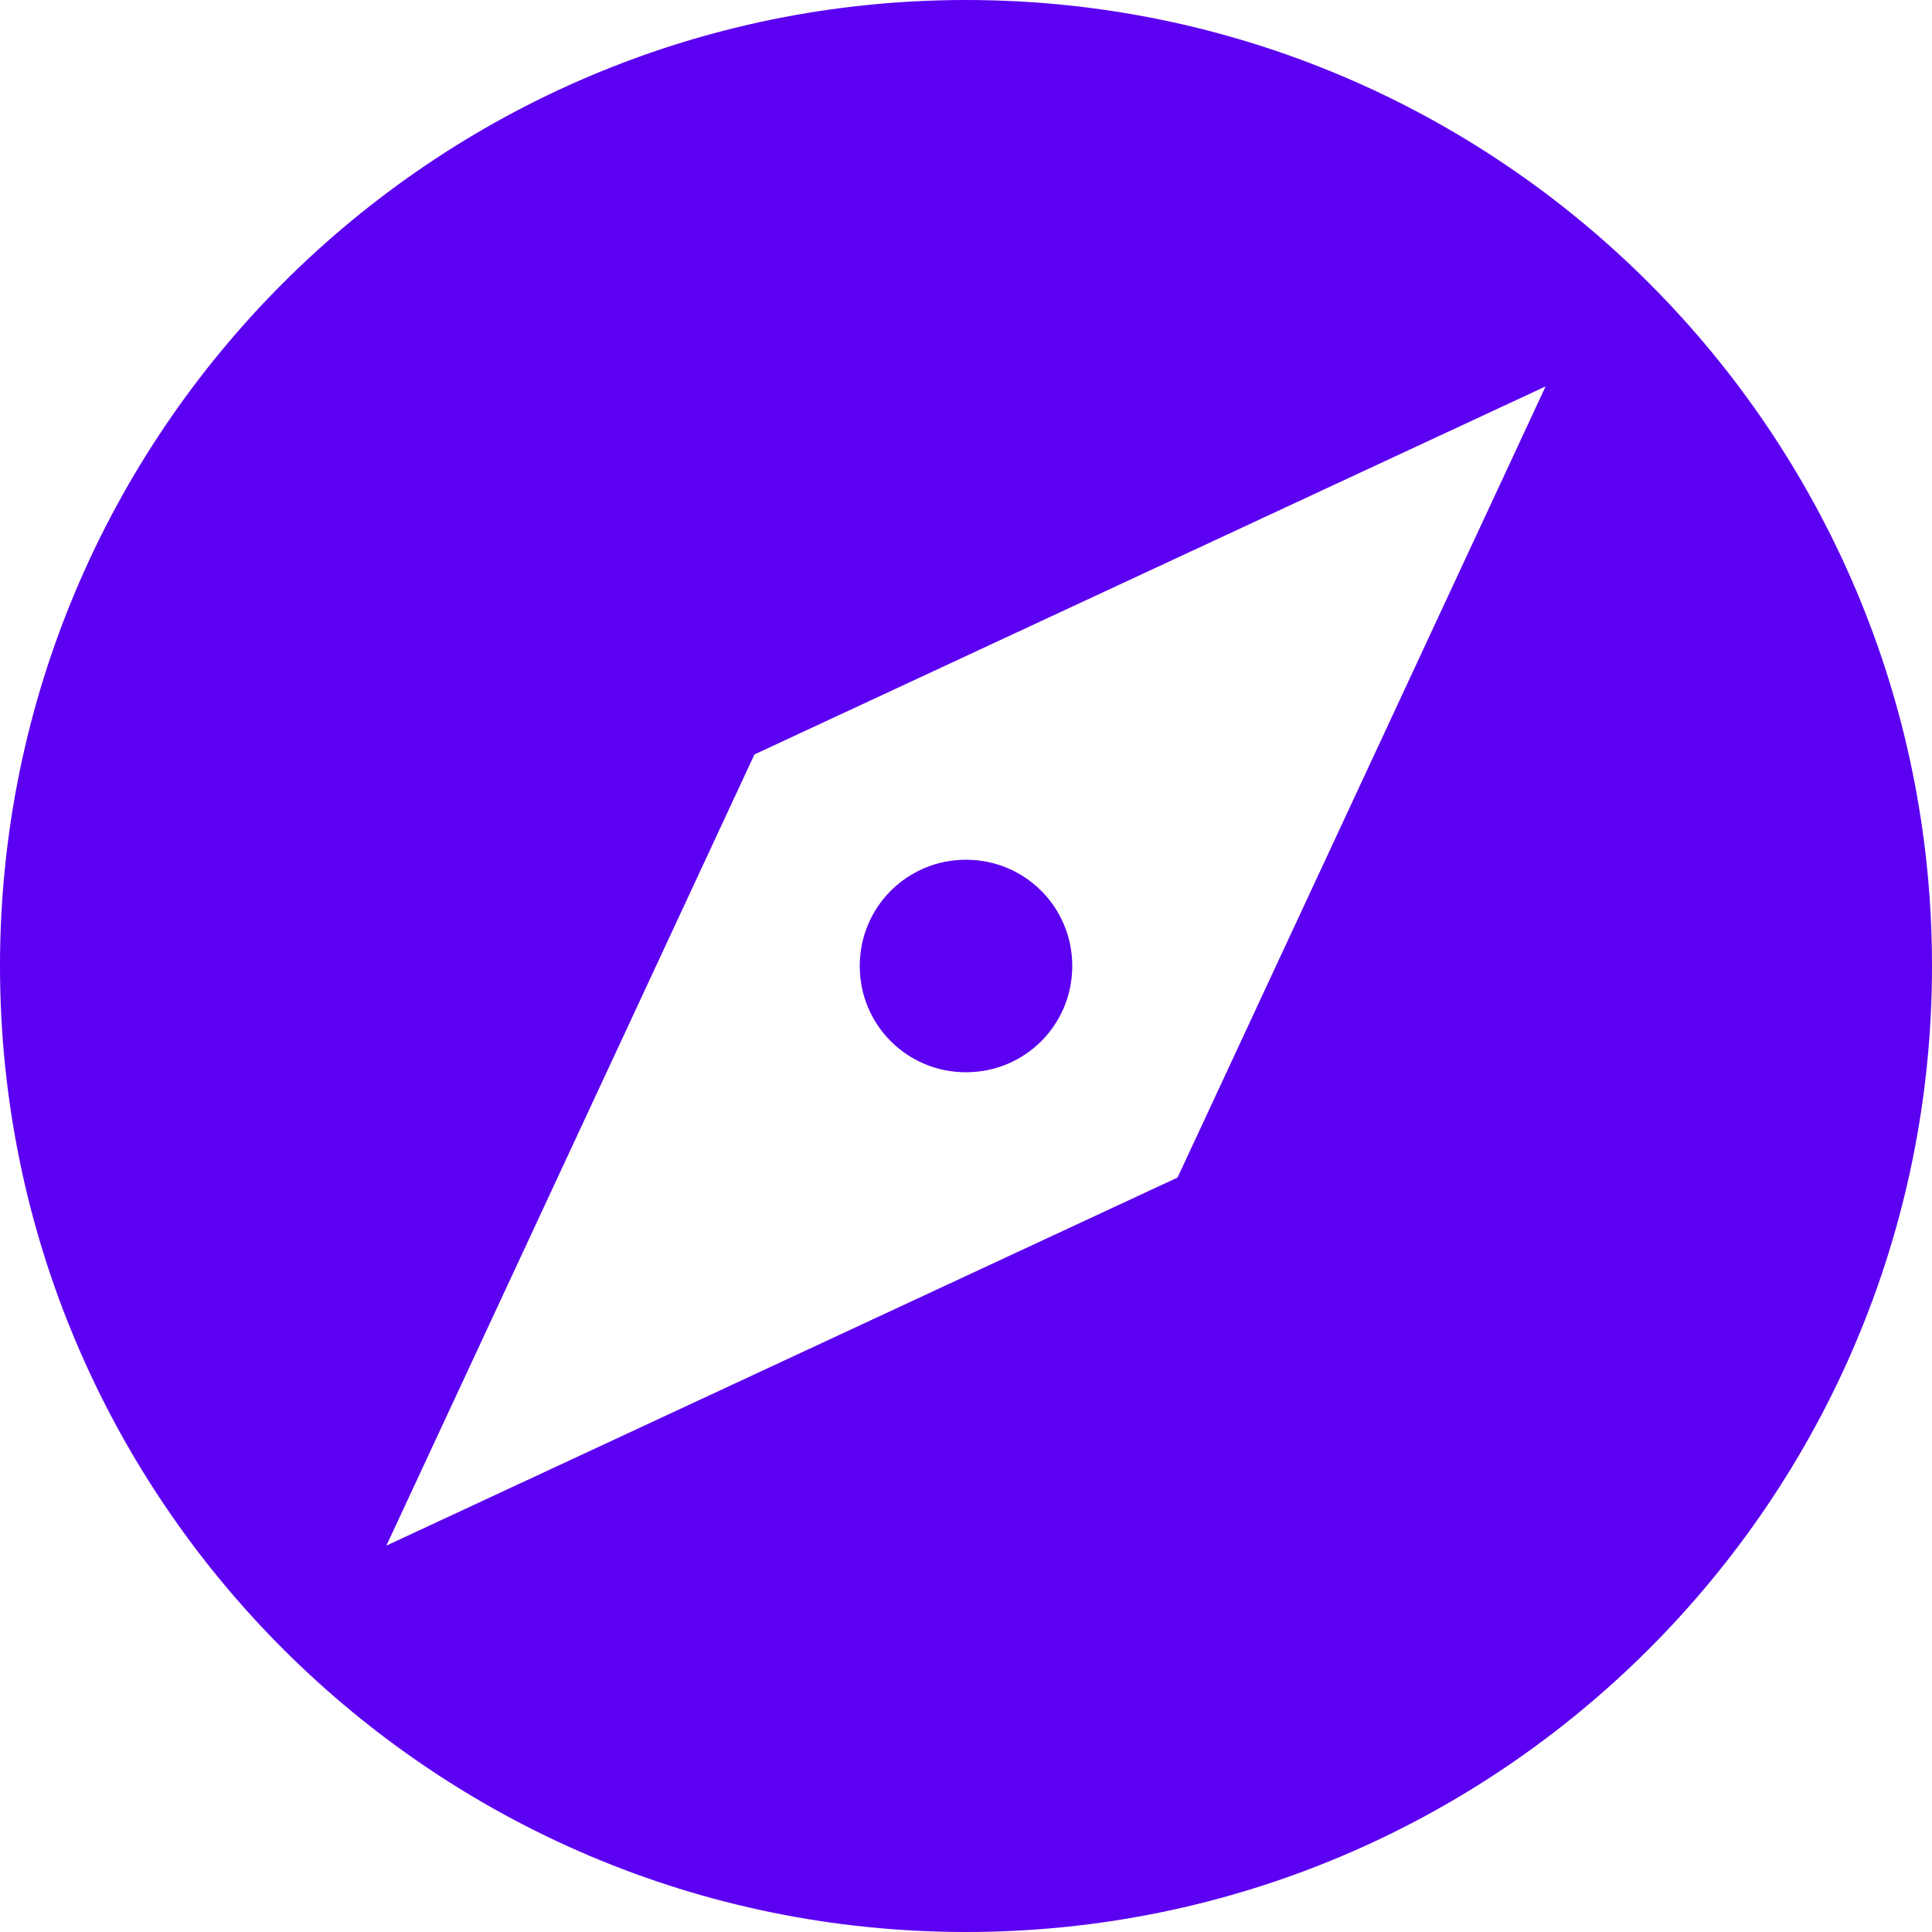 <svg width="30" height="30" viewBox="0 0 30 30" fill="none" xmlns="http://www.w3.org/2000/svg">
<path d="M15 13.35C14.085 13.35 13.35 14.085 13.35 15C13.35 15.915 14.085 16.65 15 16.65C15.915 16.65 16.65 15.915 16.65 15C16.65 14.085 15.915 13.35 15 13.35ZM15 0C6.72 0 0 6.72 0 15C0 23.28 6.72 30 15 30C23.28 30 30 23.28 30 15C30 6.72 23.28 0 15 0ZM18.285 18.285L6 24L11.715 11.715L24 6L18.285 18.285Z" fill="#5C00F1"/>
</svg>
